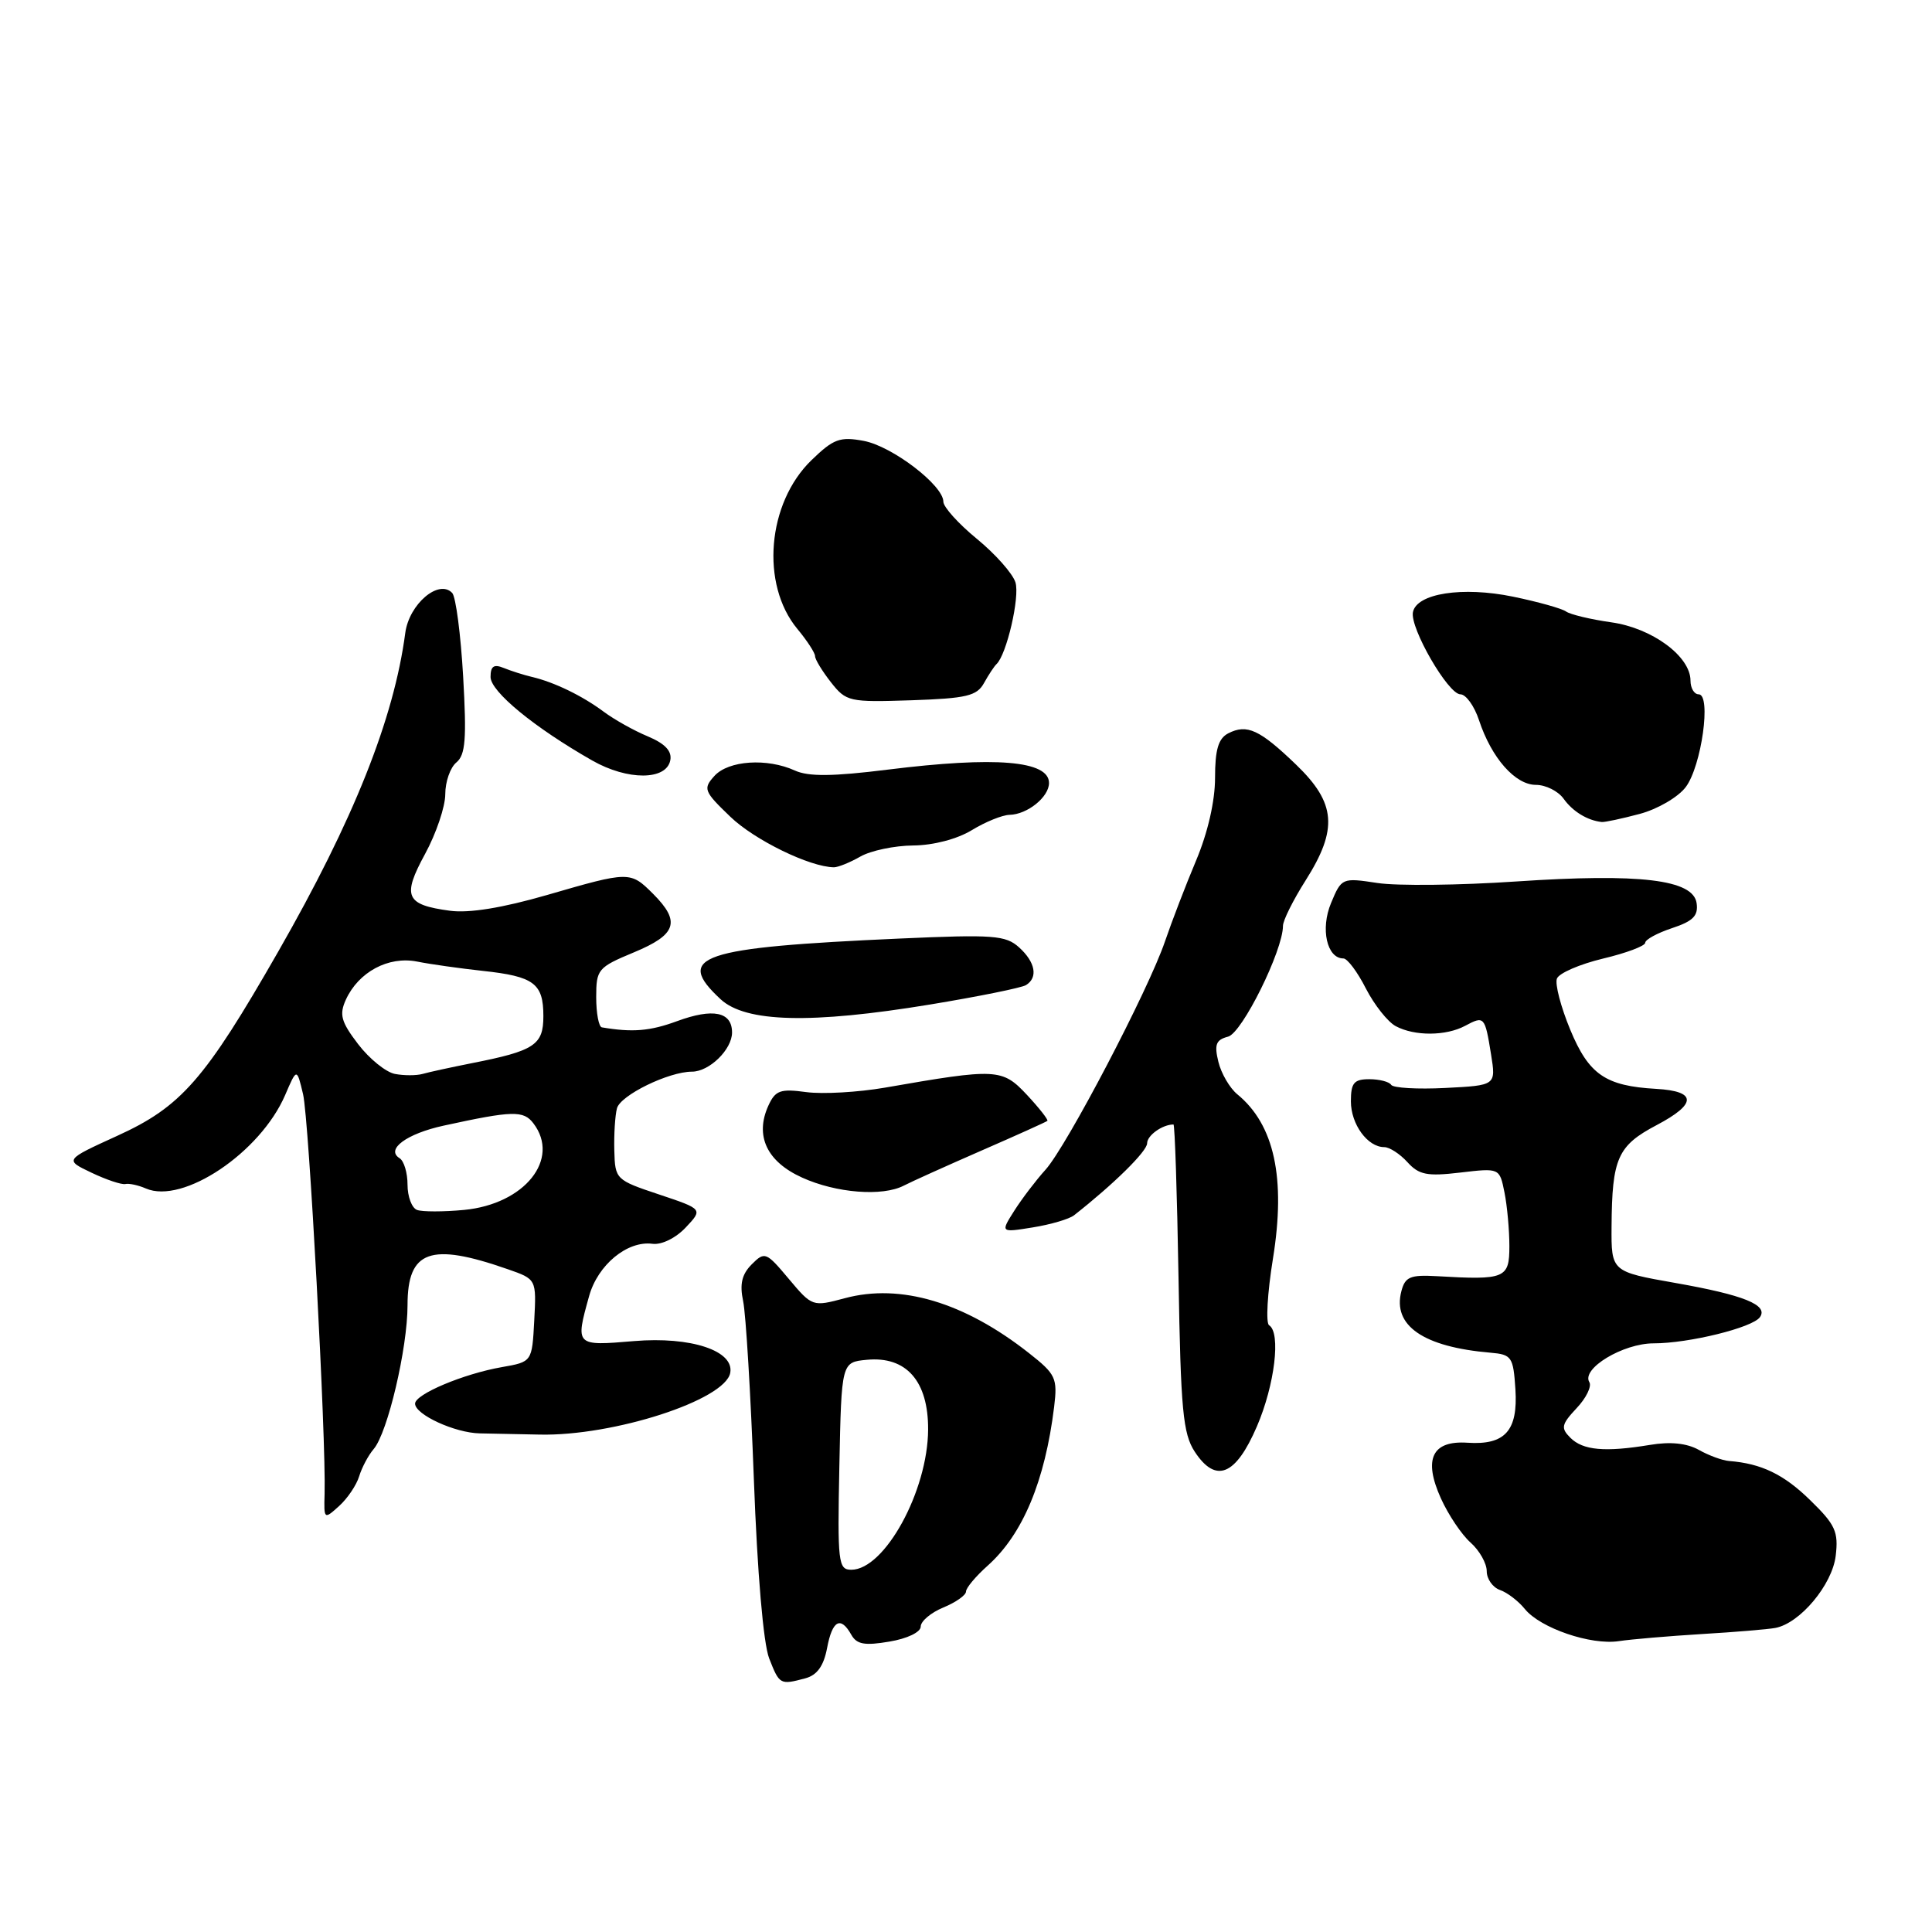 <?xml version="1.0" encoding="UTF-8" standalone="no"?>
<!DOCTYPE svg PUBLIC "-//W3C//DTD SVG 1.1//EN" "http://www.w3.org/Graphics/SVG/1.1/DTD/svg11.dtd" >
<svg xmlns="http://www.w3.org/2000/svg" xmlns:xlink="http://www.w3.org/1999/xlink" version="1.1" viewBox="0 0 256 256">
 <g >
 <path fill="currentColor"
d=" M 106.73 222.38 C 108.27 221.96 109.14 220.75 109.59 218.39 C 110.28 214.70 111.39 214.09 112.80 216.61 C 113.52 217.89 114.57 218.08 117.85 217.52 C 120.21 217.13 122.00 216.27 122.00 215.53 C 122.00 214.82 123.35 213.68 125.00 213.00 C 126.65 212.32 128.00 211.37 128.00 210.89 C 128.00 210.41 129.29 208.87 130.87 207.46 C 135.52 203.31 138.47 196.26 139.68 186.40 C 140.14 182.60 139.90 182.09 136.34 179.29 C 127.78 172.55 119.32 170.03 111.94 172.02 C 107.67 173.16 107.62 173.15 104.52 169.46 C 101.52 165.88 101.33 165.81 99.61 167.53 C 98.30 168.85 97.99 170.14 98.47 172.41 C 98.83 174.11 99.47 184.72 99.89 196.00 C 100.35 208.45 101.15 217.78 101.92 219.75 C 103.29 223.24 103.36 223.28 106.73 222.38 Z  M 225.50 216.52 C 229.90 216.26 234.29 215.89 235.24 215.71 C 238.51 215.10 242.78 209.99 243.24 206.16 C 243.62 202.96 243.20 202.03 239.86 198.78 C 236.37 195.36 233.38 193.92 229.11 193.59 C 228.23 193.52 226.42 192.86 225.11 192.12 C 223.51 191.23 221.34 191.00 218.61 191.46 C 212.66 192.44 209.75 192.18 208.08 190.51 C 206.79 189.22 206.89 188.75 208.91 186.59 C 210.18 185.25 210.93 183.70 210.60 183.15 C 209.49 181.36 215.05 178.00 219.12 178.00 C 223.78 178.00 232.23 175.92 233.20 174.53 C 234.34 172.92 231.08 171.60 222.00 170.00 C 213.50 168.50 213.50 168.50 213.54 162.50 C 213.60 153.48 214.34 151.81 219.50 149.09 C 224.87 146.26 224.85 144.59 219.45 144.28 C 212.73 143.90 210.53 142.39 208.06 136.43 C 206.82 133.43 206.02 130.39 206.30 129.67 C 206.57 128.95 209.32 127.76 212.40 127.02 C 215.48 126.29 218.00 125.34 218.00 124.92 C 218.00 124.50 219.60 123.63 221.56 122.98 C 224.34 122.06 225.05 121.35 224.81 119.67 C 224.36 116.54 217.31 115.70 200.90 116.80 C 193.39 117.31 185.11 117.40 182.51 117.00 C 177.84 116.29 177.76 116.32 176.37 119.66 C 174.94 123.08 175.82 127.00 178.01 127.00 C 178.53 127.00 179.87 128.78 180.98 130.97 C 182.10 133.15 183.88 135.40 184.94 135.97 C 187.44 137.31 191.60 137.29 194.15 135.92 C 196.67 134.57 196.76 134.67 197.57 139.70 C 198.23 143.82 198.23 143.82 191.52 144.16 C 187.82 144.35 184.60 144.16 184.34 143.75 C 184.09 143.34 182.78 143.00 181.44 143.00 C 179.41 143.00 179.00 143.49 179.00 145.93 C 179.00 148.97 181.21 152.00 183.42 152.00 C 184.12 152.00 185.50 152.90 186.49 153.99 C 188.02 155.68 189.10 155.89 193.50 155.37 C 198.70 154.76 198.70 154.76 199.35 158.00 C 199.71 159.79 200.00 162.99 200.00 165.12 C 200.00 169.40 199.45 169.63 190.38 169.10 C 186.87 168.90 186.18 169.19 185.69 171.09 C 184.49 175.65 188.59 178.48 197.50 179.24 C 200.31 179.48 200.52 179.79 200.80 184.09 C 201.15 189.58 199.43 191.50 194.46 191.17 C 189.75 190.85 188.57 193.33 190.93 198.55 C 191.91 200.72 193.68 203.36 194.86 204.40 C 196.04 205.45 197.00 207.15 197.00 208.19 C 197.00 209.22 197.79 210.34 198.75 210.68 C 199.71 211.01 201.19 212.14 202.04 213.19 C 204.09 215.73 210.78 218.02 214.50 217.46 C 216.15 217.21 221.10 216.79 225.50 216.52 Z  M 47.59 195.62 C 47.95 194.45 48.81 192.82 49.52 192.00 C 51.37 189.83 54.00 178.64 54.00 172.95 C 54.00 165.67 57.02 164.59 67.29 168.18 C 71.08 169.50 71.08 169.50 70.79 174.98 C 70.50 180.45 70.50 180.45 66.50 181.15 C 61.41 182.04 55.00 184.74 55.00 185.99 C 55.00 187.44 60.28 189.87 63.58 189.93 C 65.19 189.96 68.75 190.03 71.50 190.09 C 81.28 190.31 96.09 185.52 96.76 181.91 C 97.31 178.98 91.54 177.07 84.02 177.70 C 76.22 178.36 76.22 178.35 78.06 171.74 C 79.21 167.60 83.12 164.37 86.46 164.81 C 87.67 164.97 89.54 164.05 90.86 162.65 C 93.15 160.22 93.15 160.22 87.32 158.27 C 81.60 156.36 81.50 156.27 81.40 152.46 C 81.34 150.33 81.50 147.81 81.75 146.86 C 82.20 145.13 88.60 142.00 91.69 142.00 C 93.99 142.00 97.00 139.06 97.00 136.81 C 97.00 134.07 94.49 133.55 89.71 135.31 C 86.12 136.63 83.81 136.82 79.75 136.13 C 79.34 136.06 79.00 134.26 79.00 132.13 C 79.00 128.44 79.22 128.18 84.00 126.19 C 89.66 123.84 90.22 122.13 86.55 118.45 C 83.51 115.42 83.42 115.42 72.46 118.60 C 66.57 120.30 62.17 121.02 59.63 120.68 C 53.74 119.89 53.25 118.79 56.33 113.14 C 57.80 110.44 59.00 106.88 59.00 105.24 C 59.00 103.59 59.66 101.69 60.48 101.02 C 61.68 100.02 61.84 97.89 61.37 89.65 C 61.05 84.07 60.40 79.08 59.92 78.57 C 58.15 76.69 54.21 80.04 53.70 83.87 C 52.19 95.28 46.84 108.68 36.85 126.12 C 27.14 143.08 24.01 146.65 15.52 150.51 C 8.55 153.69 8.55 153.69 12.13 155.39 C 14.10 156.33 16.12 157.00 16.61 156.89 C 17.10 156.78 18.32 157.04 19.33 157.48 C 24.23 159.61 34.49 152.73 37.78 145.11 C 39.33 141.50 39.33 141.50 40.16 145.00 C 40.94 148.32 43.22 190.60 43.01 197.95 C 42.91 201.34 42.94 201.36 44.93 199.56 C 46.04 198.56 47.24 196.78 47.59 195.62 Z  M 166.55 189.00 C 168.91 183.51 169.75 176.58 168.16 175.60 C 167.71 175.32 167.93 171.35 168.67 166.79 C 170.40 156.10 168.86 149.02 163.95 145.00 C 162.95 144.18 161.81 142.23 161.44 140.69 C 160.88 138.40 161.12 137.78 162.73 137.36 C 164.59 136.87 170.00 125.95 170.00 122.68 C 170.00 121.97 171.35 119.26 173.00 116.66 C 177.31 109.86 177.03 106.41 171.75 101.33 C 166.91 96.67 165.23 95.90 162.75 97.17 C 161.44 97.85 161.00 99.32 161.00 103.07 C 161.00 106.15 160.04 110.34 158.49 114.02 C 157.11 117.30 155.26 122.12 154.37 124.73 C 152.18 131.18 141.33 151.91 138.53 155.00 C 137.28 156.38 135.43 158.81 134.41 160.41 C 132.56 163.33 132.56 163.33 136.84 162.64 C 139.20 162.26 141.67 161.54 142.32 161.03 C 147.58 156.90 152.00 152.55 152.00 151.49 C 152.00 150.45 154.03 149.00 155.49 149.00 C 155.67 149.00 155.97 158.13 156.16 169.30 C 156.45 186.85 156.75 189.97 158.31 192.36 C 161.10 196.61 163.74 195.54 166.55 189.00 Z  M 119.76 157.10 C 120.72 156.60 125.33 154.52 130.00 152.48 C 134.68 150.44 138.63 148.66 138.78 148.52 C 138.93 148.39 137.72 146.84 136.08 145.08 C 132.79 141.57 132.10 141.53 117.25 144.12 C 113.71 144.73 109.03 145.00 106.84 144.71 C 103.39 144.24 102.74 144.48 101.81 146.51 C 100.00 150.50 101.60 153.92 106.29 156.04 C 110.80 158.09 116.93 158.57 119.76 157.10 Z  M 123.20 133.11 C 129.63 132.05 135.37 130.89 135.95 130.53 C 137.57 129.53 137.20 127.49 135.03 125.53 C 133.26 123.93 131.63 123.81 119.28 124.36 C 92.65 125.55 89.31 126.68 95.49 132.41 C 98.81 135.48 107.45 135.70 123.20 133.11 Z  M 114.00 113.50 C 115.38 112.71 118.53 112.05 121.00 112.03 C 123.68 112.01 126.83 111.18 128.77 110.00 C 130.57 108.90 132.82 107.99 133.77 107.97 C 136.13 107.92 139.00 105.61 139.00 103.75 C 139.00 100.79 131.94 100.20 117.63 101.98 C 110.35 102.89 107.12 102.92 105.33 102.10 C 101.64 100.42 96.53 100.76 94.67 102.81 C 93.13 104.51 93.26 104.85 96.77 108.22 C 99.98 111.31 107.29 114.88 110.50 114.92 C 111.05 114.92 112.62 114.29 114.00 113.50 Z  M 217.26 107.85 C 219.63 107.22 222.36 105.63 223.37 104.29 C 225.46 101.52 226.79 92.00 225.08 92.00 C 224.49 92.00 224.00 91.18 224.00 90.19 C 224.00 86.97 218.92 83.22 213.50 82.46 C 210.75 82.07 208.05 81.42 207.50 81.02 C 206.95 80.63 203.79 79.74 200.48 79.06 C 193.78 77.68 187.70 78.63 187.22 81.12 C 186.81 83.22 191.89 92.00 193.51 92.00 C 194.24 92.00 195.36 93.55 195.98 95.44 C 197.63 100.43 200.77 104.00 203.52 104.00 C 204.82 104.00 206.47 104.83 207.19 105.84 C 208.39 107.52 210.34 108.72 212.24 108.92 C 212.64 108.96 214.90 108.48 217.26 107.85 Z  M 88.82 100.73 C 89.05 99.51 88.11 98.53 85.83 97.57 C 84.00 96.81 81.38 95.34 80.00 94.31 C 77.17 92.20 73.44 90.39 70.50 89.70 C 69.40 89.44 67.71 88.90 66.75 88.51 C 65.44 87.97 65.00 88.27 65.00 89.70 C 65.00 91.64 70.81 96.41 78.49 100.78 C 83.17 103.44 88.31 103.42 88.82 100.73 Z  M 130.39 90.50 C 131.00 89.40 131.74 88.28 132.04 88.00 C 133.38 86.76 135.16 79.08 134.55 77.16 C 134.18 75.99 131.88 73.40 129.44 71.40 C 127.00 69.40 125.00 67.18 125.00 66.48 C 125.00 64.31 118.23 59.13 114.45 58.42 C 111.29 57.83 110.44 58.15 107.52 60.98 C 101.65 66.67 100.75 77.42 105.65 83.33 C 106.94 84.88 108.00 86.51 108.00 86.94 C 108.00 87.38 108.95 88.93 110.10 90.40 C 112.13 92.98 112.52 93.06 120.75 92.79 C 128.08 92.54 129.44 92.22 130.39 90.50 Z  M 111.22 194.25 C 111.50 180.50 111.50 180.50 114.86 180.18 C 120.09 179.68 123.01 183.00 122.98 189.42 C 122.94 197.57 117.22 208.00 112.80 208.00 C 111.07 208.00 110.96 207.07 111.22 194.25 Z  M 55.25 160.32 C 54.56 160.05 54.00 158.55 54.00 156.98 C 54.00 155.40 53.53 153.83 52.95 153.47 C 51.06 152.30 53.88 150.22 58.80 149.15 C 67.93 147.16 69.37 147.12 70.68 148.85 C 74.29 153.59 69.52 159.55 61.50 160.32 C 58.75 160.58 55.94 160.58 55.25 160.32 Z  M 52.32 142.30 C 51.13 142.07 48.93 140.29 47.45 138.35 C 45.19 135.39 44.93 134.44 45.83 132.46 C 47.51 128.79 51.46 126.67 55.25 127.41 C 57.04 127.77 60.98 128.32 64.00 128.65 C 70.76 129.38 72.00 130.31 72.00 134.64 C 72.00 138.47 70.84 139.24 62.50 140.88 C 59.75 141.43 56.82 142.06 56.00 142.30 C 55.17 142.53 53.52 142.53 52.32 142.30 Z "/>
</g>
</svg>